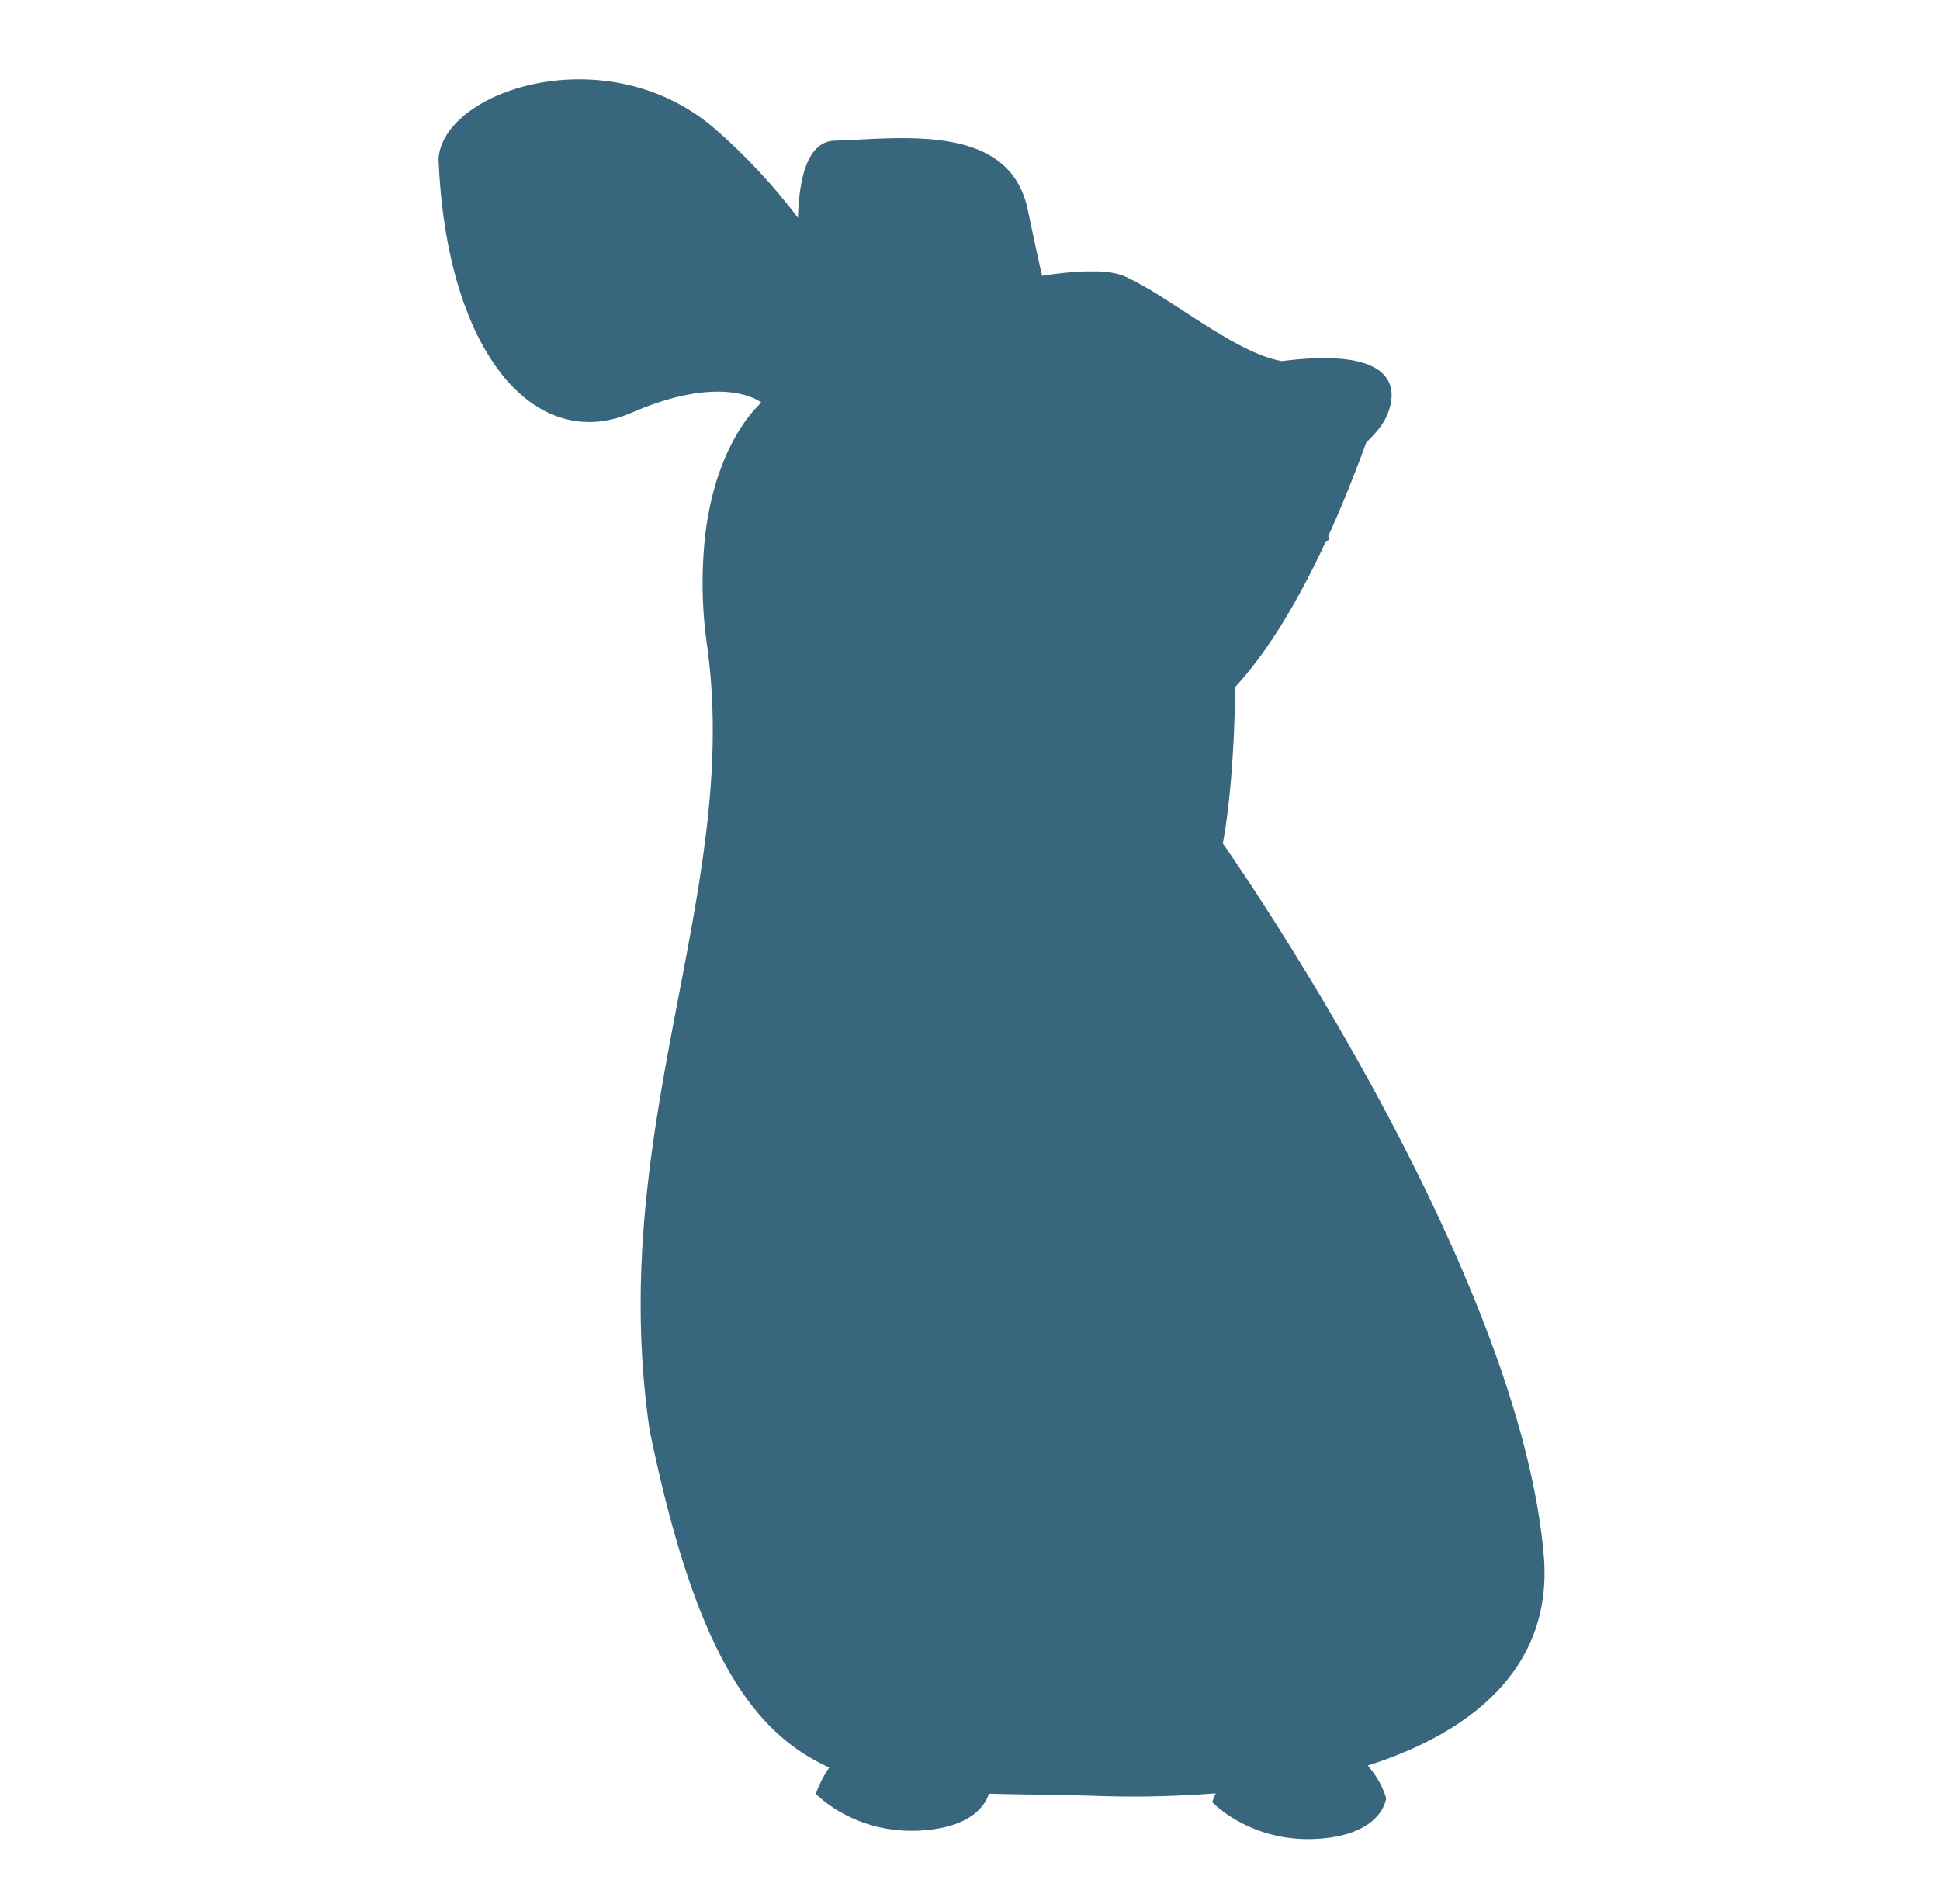 <svg id="Layer_2" data-name="Layer 2" xmlns="http://www.w3.org/2000/svg" width="600" height="589" viewBox="0 0 600 589"><defs><style>.cls-1{fill:#38667d;}</style></defs><title>premio_leccion_3_3_block</title><path class="cls-1" d="M477.48,481.48c-7.54-90.49-99.28-220.56-99.28-220.56C382,240.18,382,212.54,382,212.54h0c11.21-12.14,20.71-29.21,28.07-45.11l1.11-.49a8.43,8.43,0,0,1-.38-1.1c5-11,9-21.39,11.77-29l.48-.47.28-.27.79-.81.33-.34.72-.8.34-.39c.24-.28.47-.56.7-.85l.3-.37c.32-.41.62-.82.91-1.23,2.78-4,12.83-25.16-30.93-19.62l0,0c-10.19-1.69-23.22-10.89-34.94-18.39l-2.7-1.71a99.16,99.16,0,0,0-10.74-6,14.57,14.57,0,0,0-2.35-.82l-.88-.21q-.9-.2-1.89-.33l-1-.12q-1-.11-2.13-.16l-1.12,0q-1.13,0-2.33,0c-2,0-4.1.16-6.28.37-2.53.24-5.16.58-7.83,1C321.28,81,320,75,318.3,66.93h0l-.43-2.06c-5.66-27-39-22-59.7-21.37-8.24.25-11,11-11.38,23.88a183,183,0,0,0-25.07-27c-33.3-29.53-84.83-12.57-86.09,8.8h0c.79,19.24,4.09,35.36,9.14,48q.38,1,.77,1.88a74.44,74.44,0,0,0,8,14.53q1,1.37,2,2.64a49.15,49.15,0,0,0,4.27,4.63q1.1,1,2.24,2a37.83,37.83,0,0,0,4.21,3,33.63,33.63,0,0,0,3.44,1.86,29.62,29.62,0,0,0,10.76,2.77c.47,0,.94,0,1.41.05q1.32,0,2.65-.09a31.86,31.86,0,0,0,6.7-1.27,36.5,36.5,0,0,0,4.06-1.49q2.71-1.18,5.22-2.11t4.81-1.64a65.69,65.69,0,0,1,10.33-2.34c1.17-.16,2.28-.27,3.34-.35.6,0,1.18-.07,1.75-.09,10.36-.3,14.77,3.38,14.77,3.38s-.37.3-1,.94c-2.34,2.34-8.26,9.21-12.5,22.07a86.42,86.42,0,0,0-2.69,10.32q-.53,2.69-.94,5.64c0,.31-.09.63-.13.95a134.91,134.91,0,0,0,.31,34.23v.07c.3,2.06.55,4.12.78,6.17.09.78.16,1.57.24,2.35q.18,1.87.32,3.74c.07,1,.15,2,.21,2.93.1,1.69.17,3.38.23,5.07v0c2.35,69.42-32,137.56-19.4,223.44,13.64,66.17,30.62,93.08,55.55,104.27a34.93,34.93,0,0,0-4.16,8.15s11.74,12.5,32.28,11.36c16.43-.91,20.34-8.43,21.25-11.4,3.94.11,8,.19,12.23.26h.58l5.18.09h0l6.54.13,1,0,3.42.09h.52l3.87.12h0a325.3,325.3,0,0,0,36.82-.8,26.91,26.91,0,0,0-1.1,2.73s11.74,12.5,32.28,11.36,21.52-12.61,21.52-12.61A27.2,27.2,0,0,0,423,546.15C457.71,535.05,480.1,514.08,477.48,481.48Z"/></svg>
